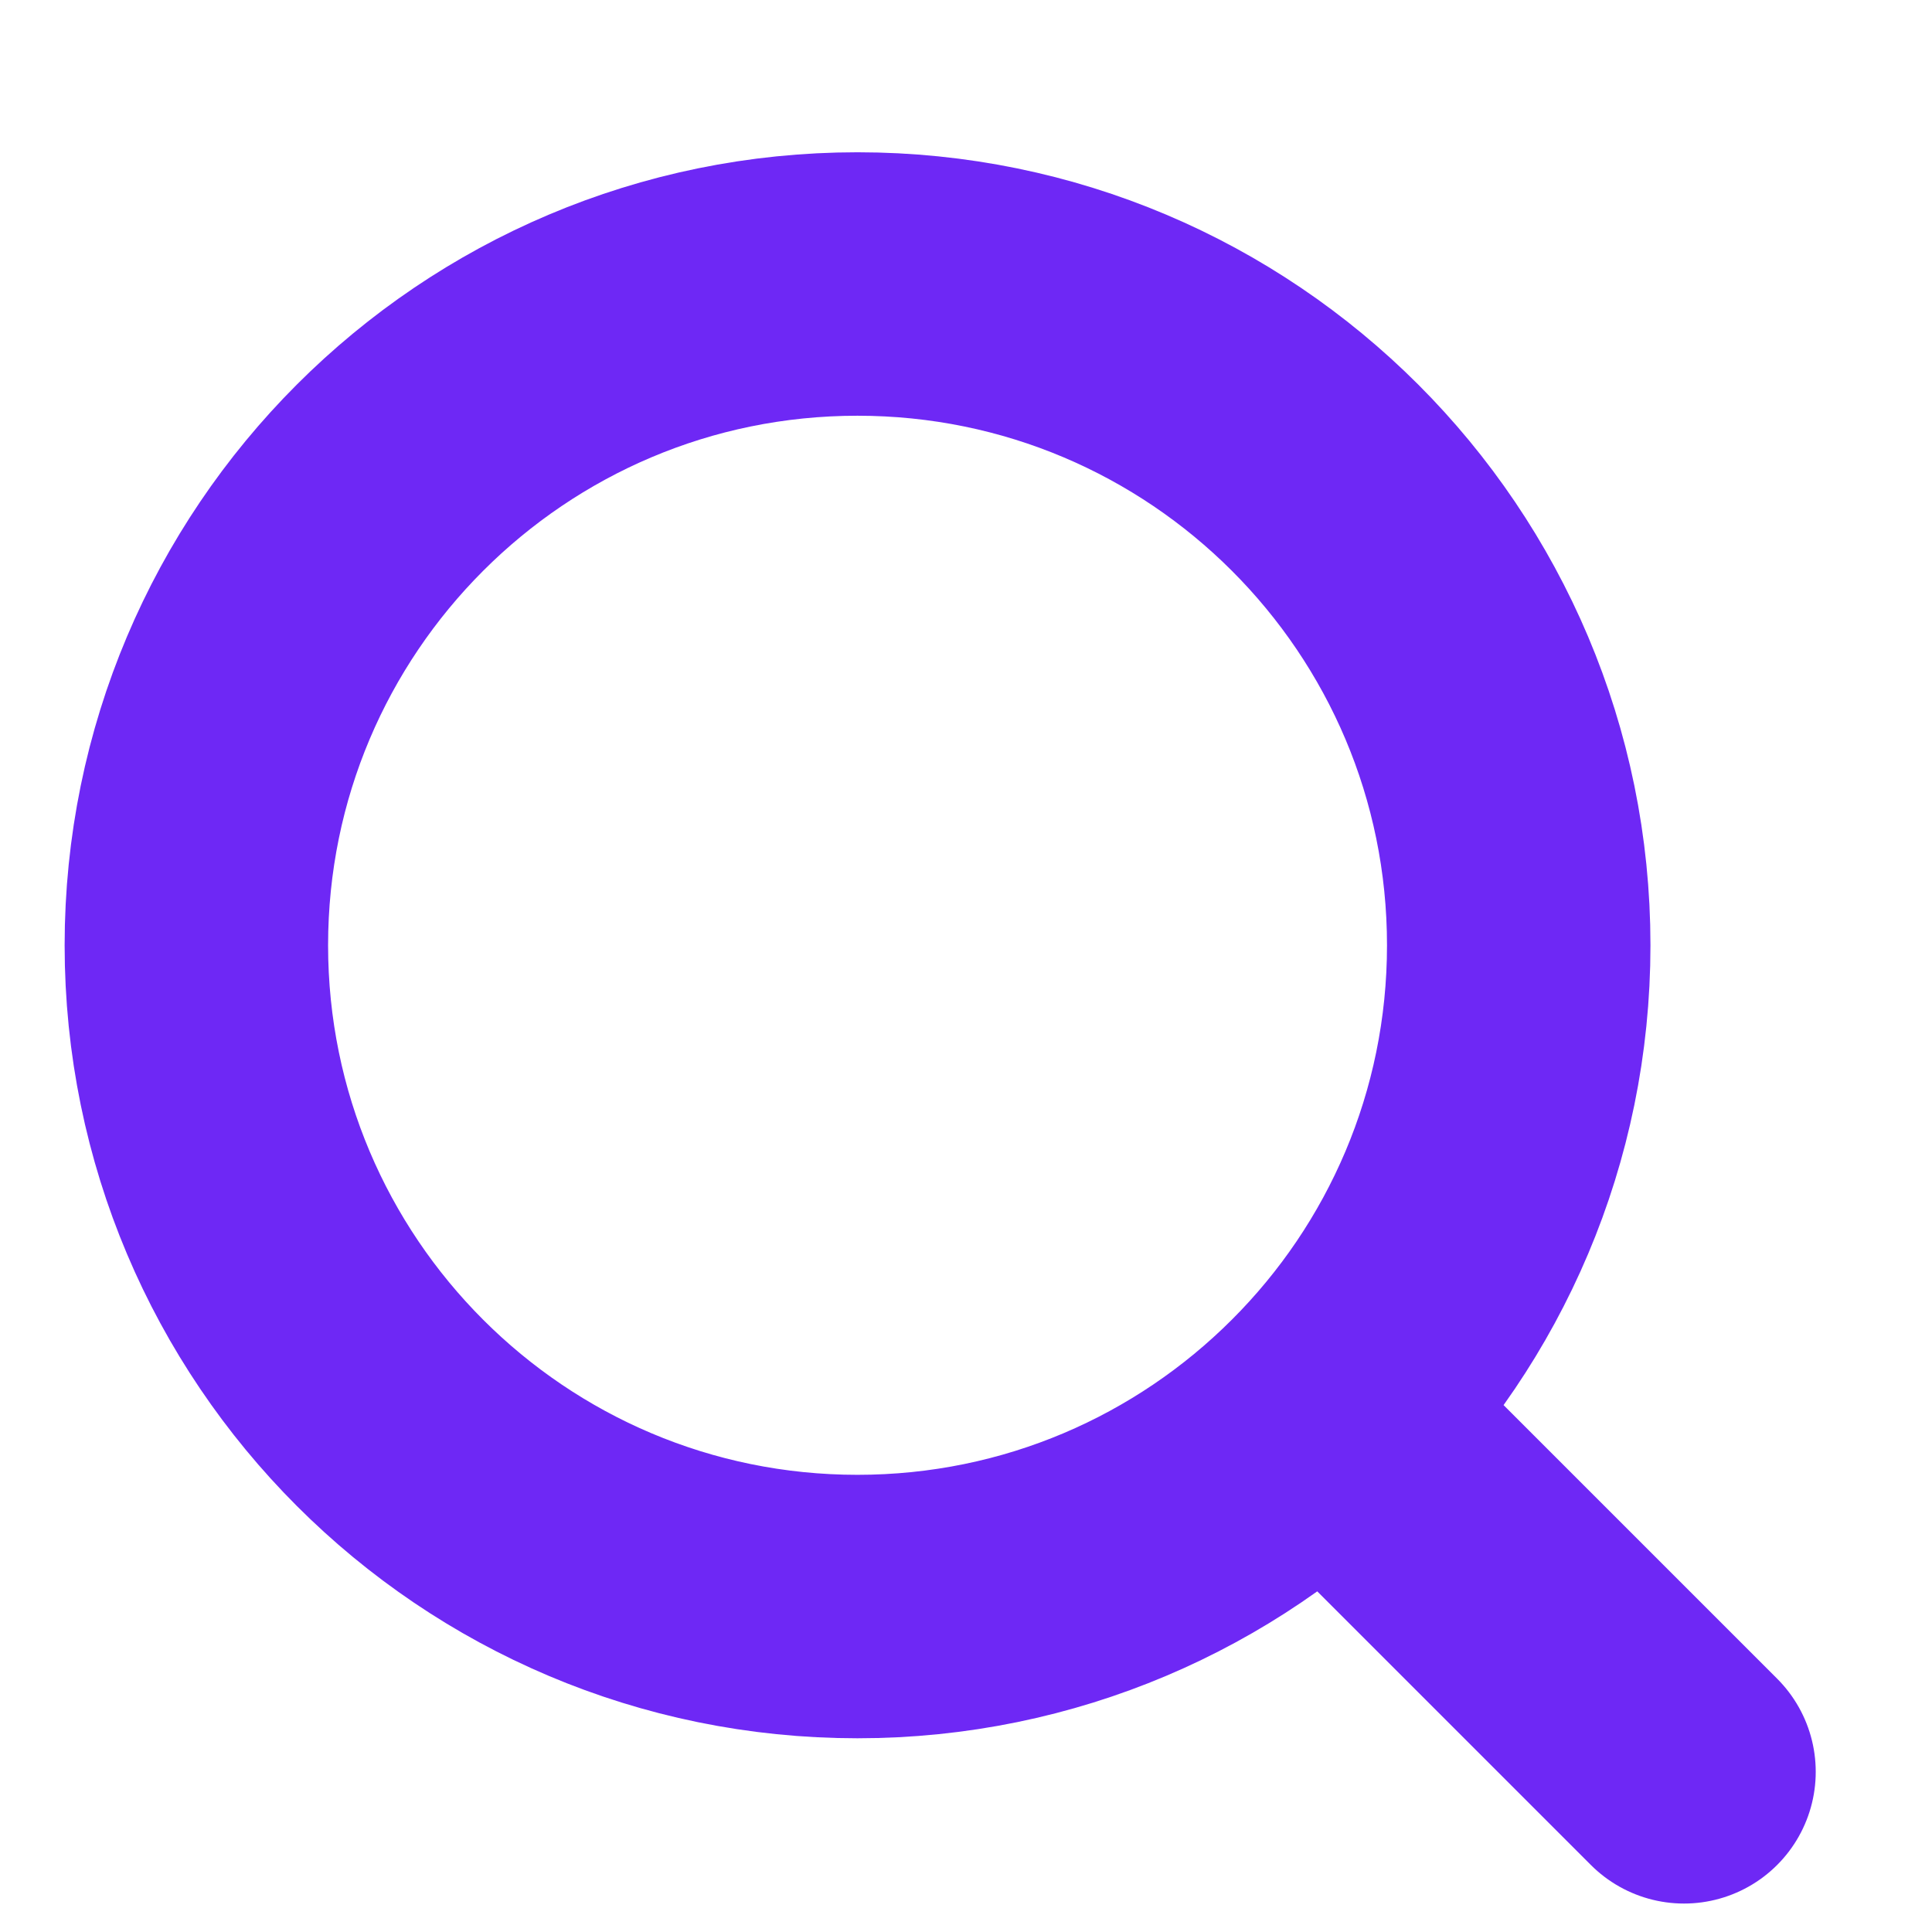 <svg width="11" height="11" viewBox="0 0 11 11" fill="none" xmlns="http://www.w3.org/2000/svg">
<path d="M9.588 10.088L7.544 8.044M7.544 8.044C8.226 7.363 8.647 6.421 8.647 5.382C8.647 3.303 6.962 1.617 4.882 1.617C2.803 1.617 1.118 3.303 1.118 5.382C1.118 7.461 2.803 9.147 4.882 9.147C5.922 9.147 6.863 8.725 7.544 8.044Z" stroke="#6E28F5" stroke-width="1.5" stroke-linecap="round" stroke-linejoin="round"/>
</svg>
